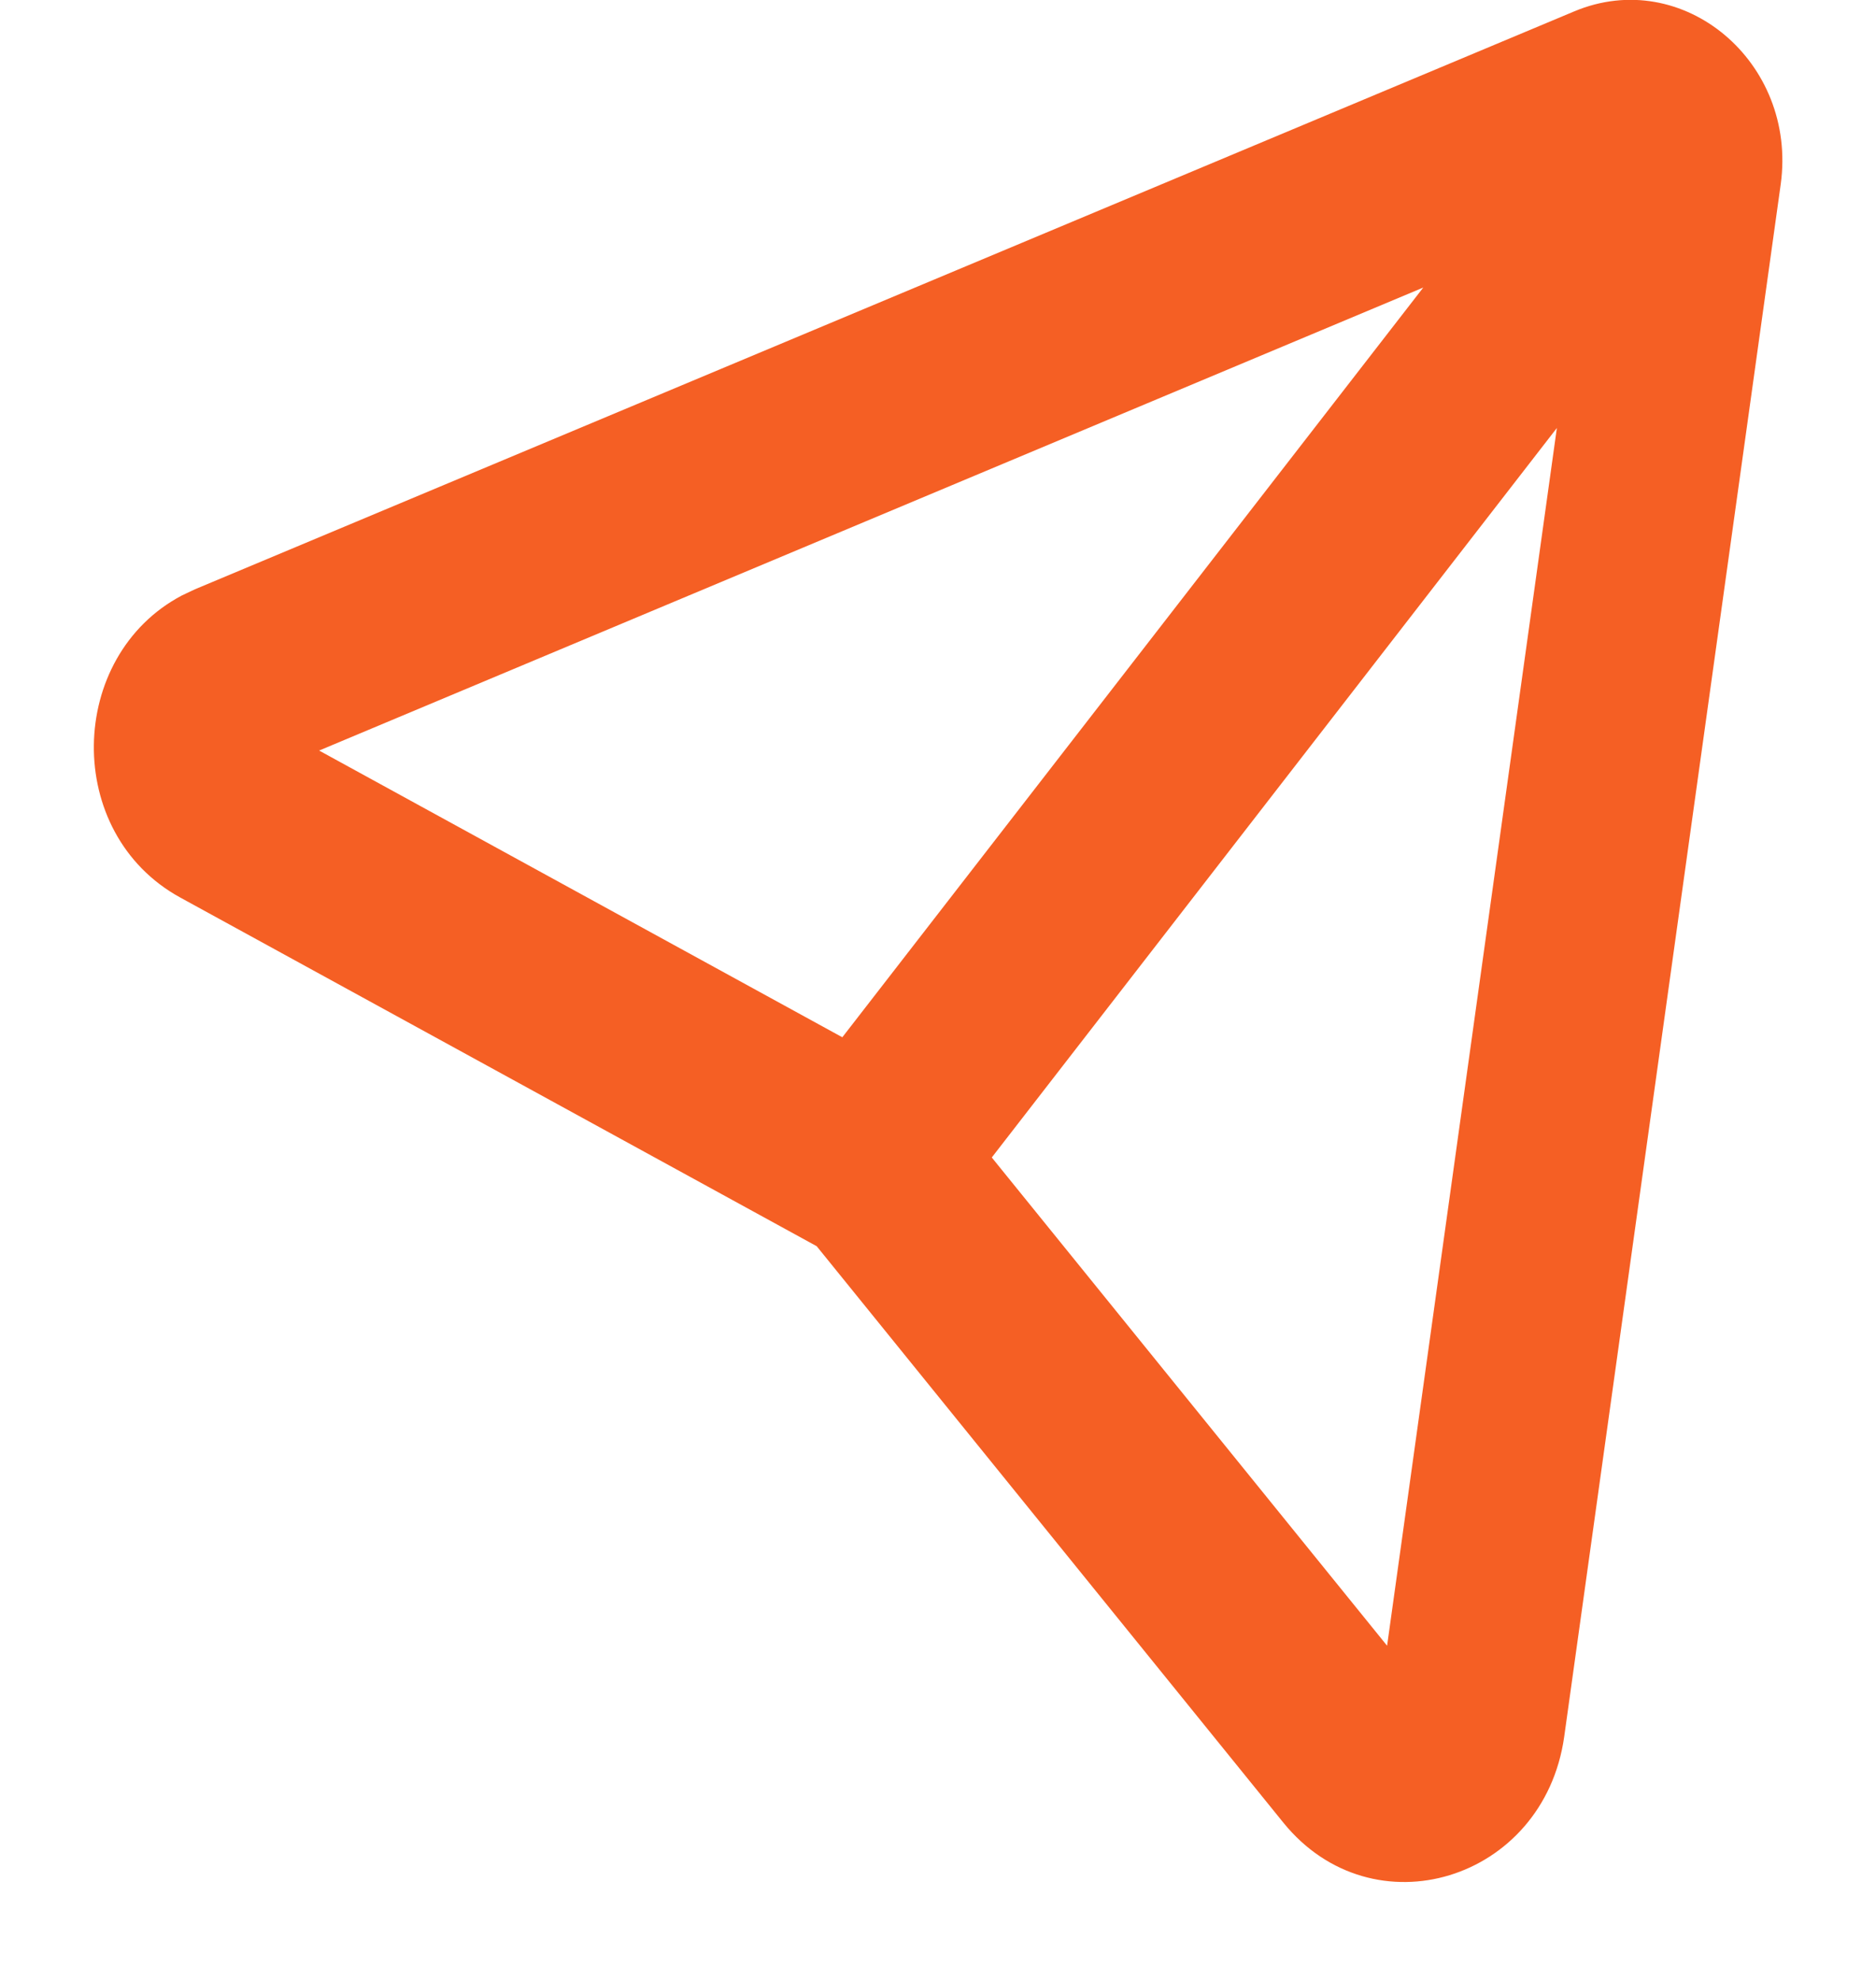 <?xml version="1.0" encoding="UTF-8"?>
<svg xmlns="http://www.w3.org/2000/svg" xmlns:xlink="http://www.w3.org/1999/xlink" width="18" height="19" viewBox="0 0 18 19">
<defs>
<clipPath id="clip-0">
<path clip-rule="evenodd" d="M 15.105 0.109 C 16.148 -0.328 17.246 0.594 17.086 1.766 L 15.008 16.66 C 14.812 18.039 13.172 18.543 12.312 17.48 L 7.836 11.953 L 1.73 8.609 C 0.602 7.992 0.641 6.293 1.746 5.711 L 1.871 5.652 Z M 14.938 4.105 L 9.516 11.102 L 13.309 15.785 Z M 13.656 2.758 L 3.062 7.199 L 8.082 9.949 Z M 13.656 2.758 "/>
</clipPath>
</defs>
<g clip-path="url(#clip-0)">
<rect x="-1.8" y="-1.9" width="21.6" height="22.8" fill="rgb(96.078%, 37.254%, 14.117%)" fill-opacity="1"/>
</g>
</svg>
